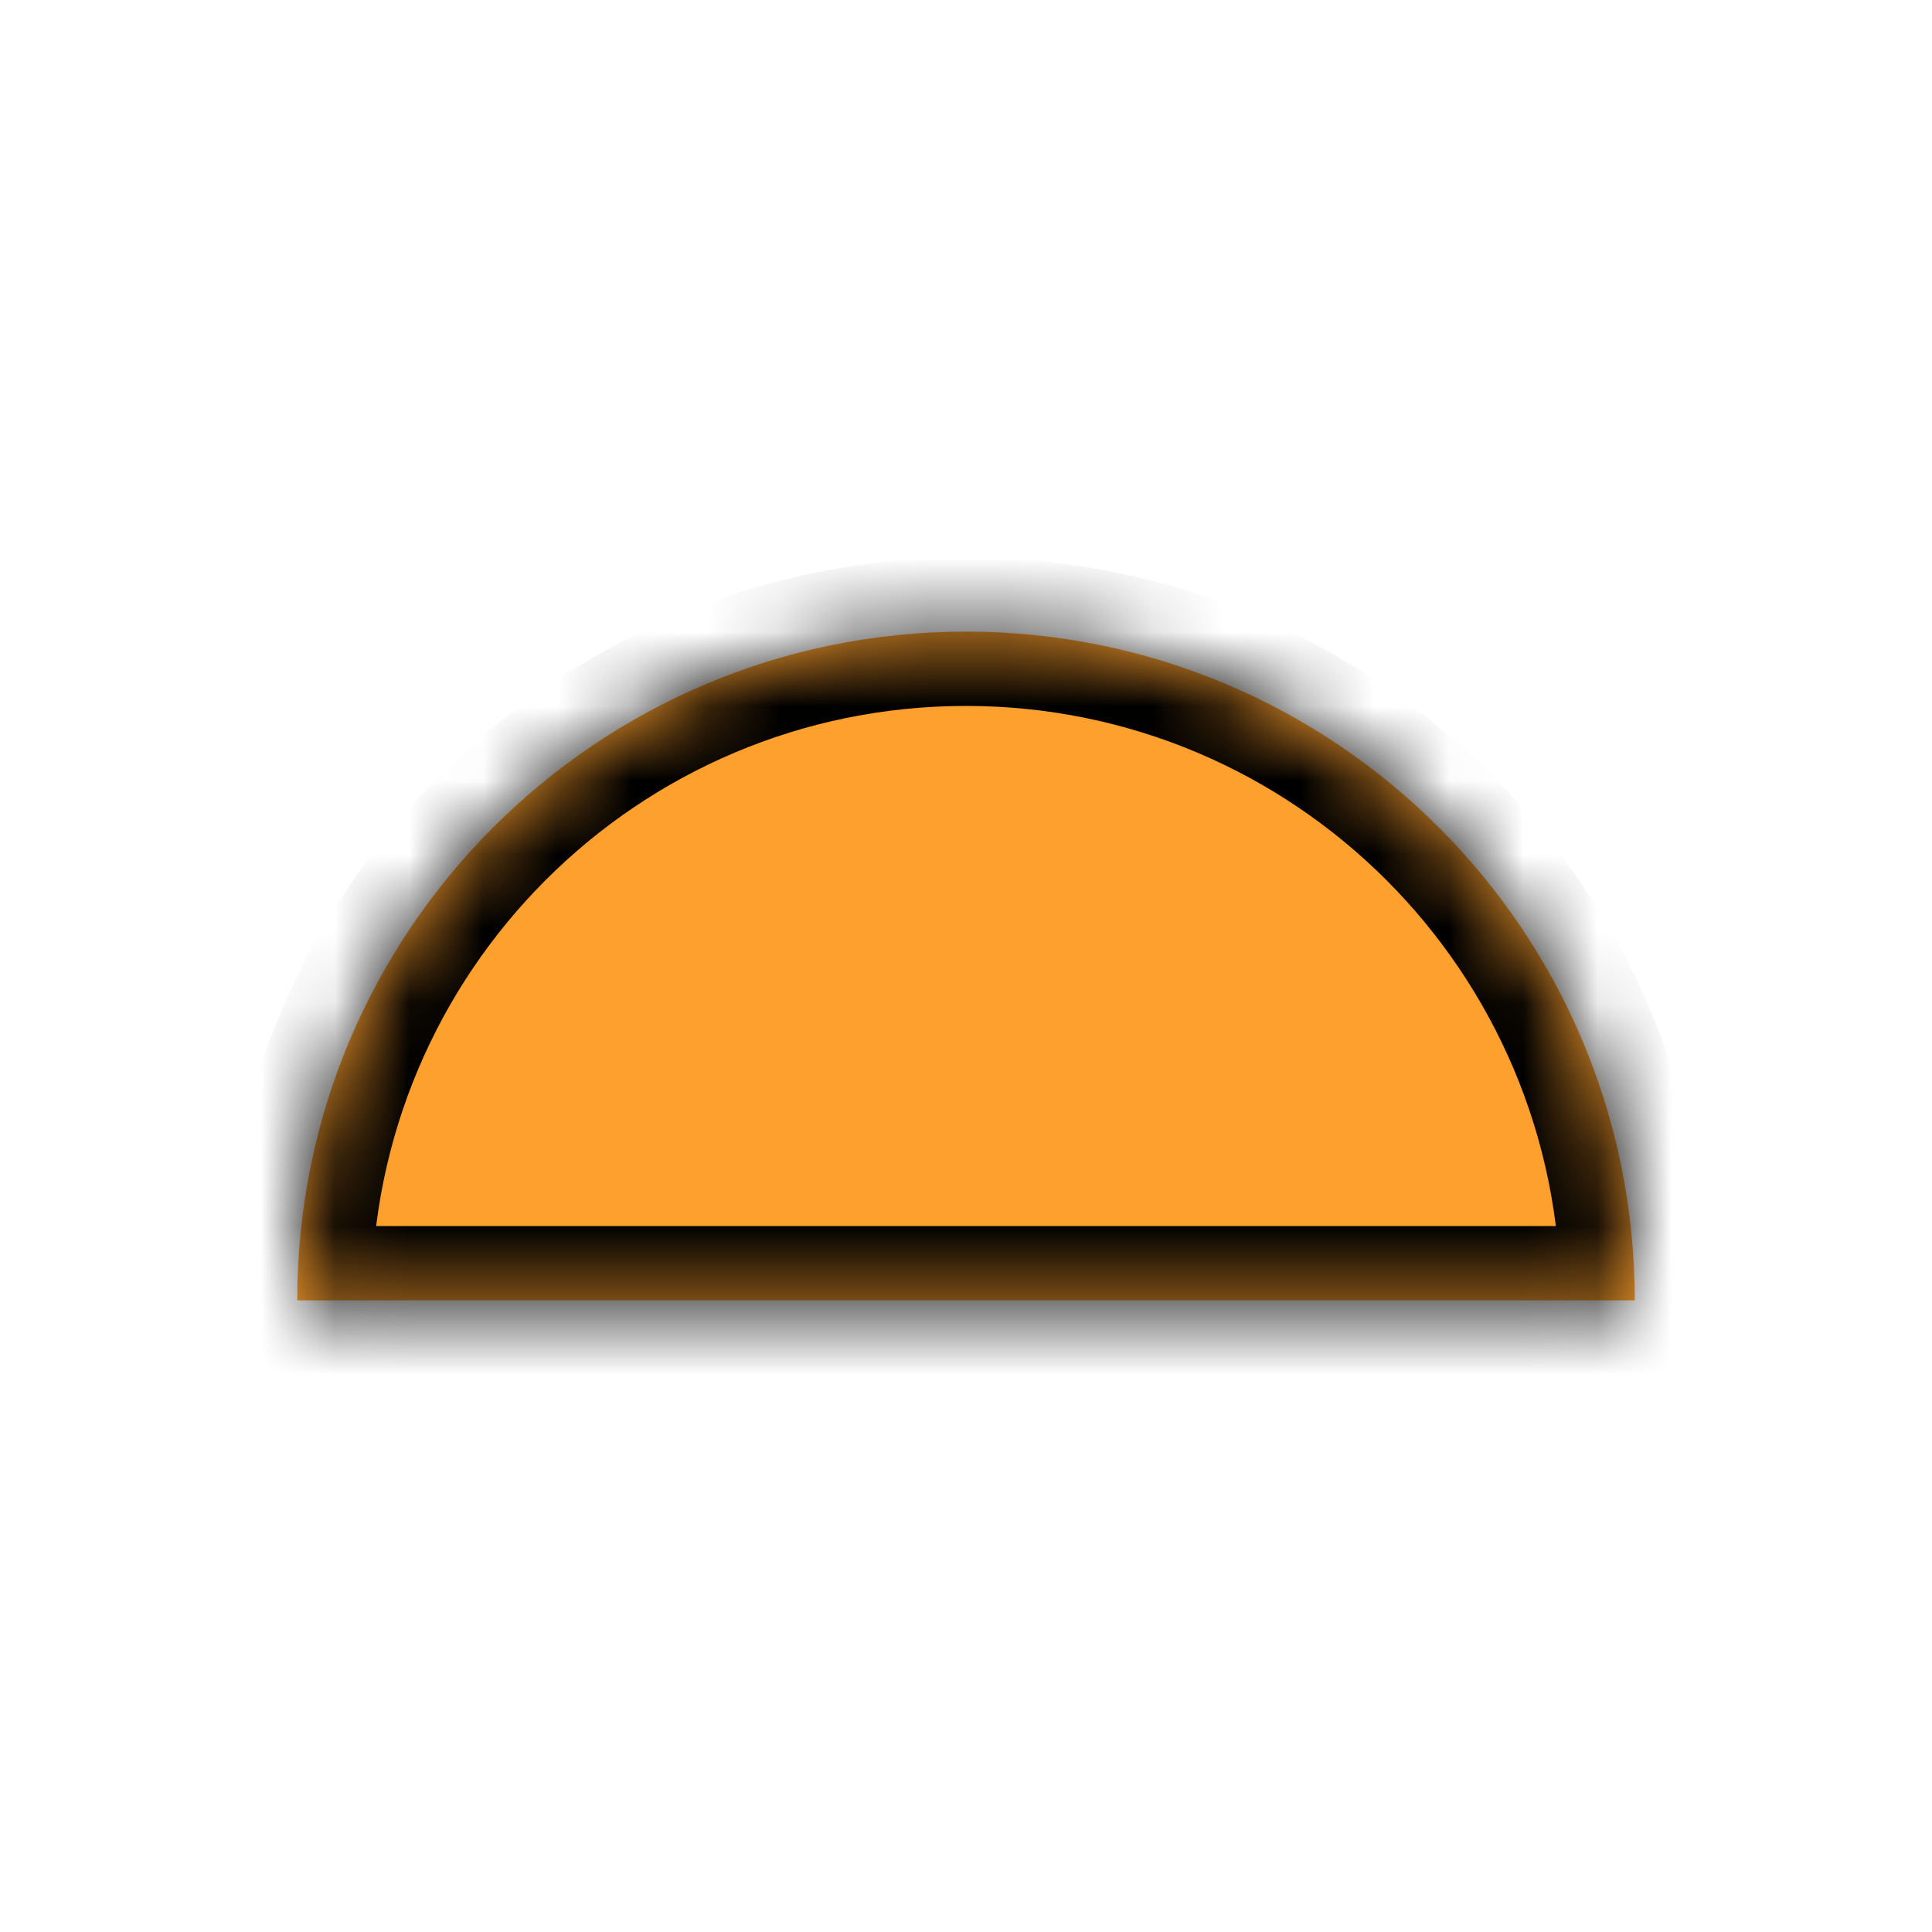 <svg width="26" height="26" viewBox="0 0 26 26" fill="none" xmlns="http://www.w3.org/2000/svg">
<mask id="path-1-inside-1" fill="white">
<path fill-rule="evenodd" clip-rule="evenodd" d="M4 17.5C4 12.529 8.029 8.5 13 8.5C17.971 8.5 22 12.529 22 17.5L4 17.5Z"/>
</mask>
<path fill-rule="evenodd" clip-rule="evenodd" d="M4 17.5C4 12.529 8.029 8.5 13 8.5C17.971 8.5 22 12.529 22 17.5L4 17.5Z" fill="#FEA02D"/>
<path d="M4 17.5L4 18.5L3 18.5L3 17.5L4 17.5ZM22 17.5L23 17.5L23 18.5L22 18.5L22 17.5ZM13 9.5C8.582 9.5 5 13.082 5 17.5L3 17.5C3 11.977 7.477 7.5 13 7.5L13 9.5ZM21 17.5C21 13.082 17.418 9.5 13 9.5L13 7.5C18.523 7.5 23 11.977 23 17.5L21 17.5ZM22 18.5L4 18.5L4 16.5L22 16.5L22 18.5Z" fill="black" mask="url(#path-1-inside-1)"/>
</svg>
